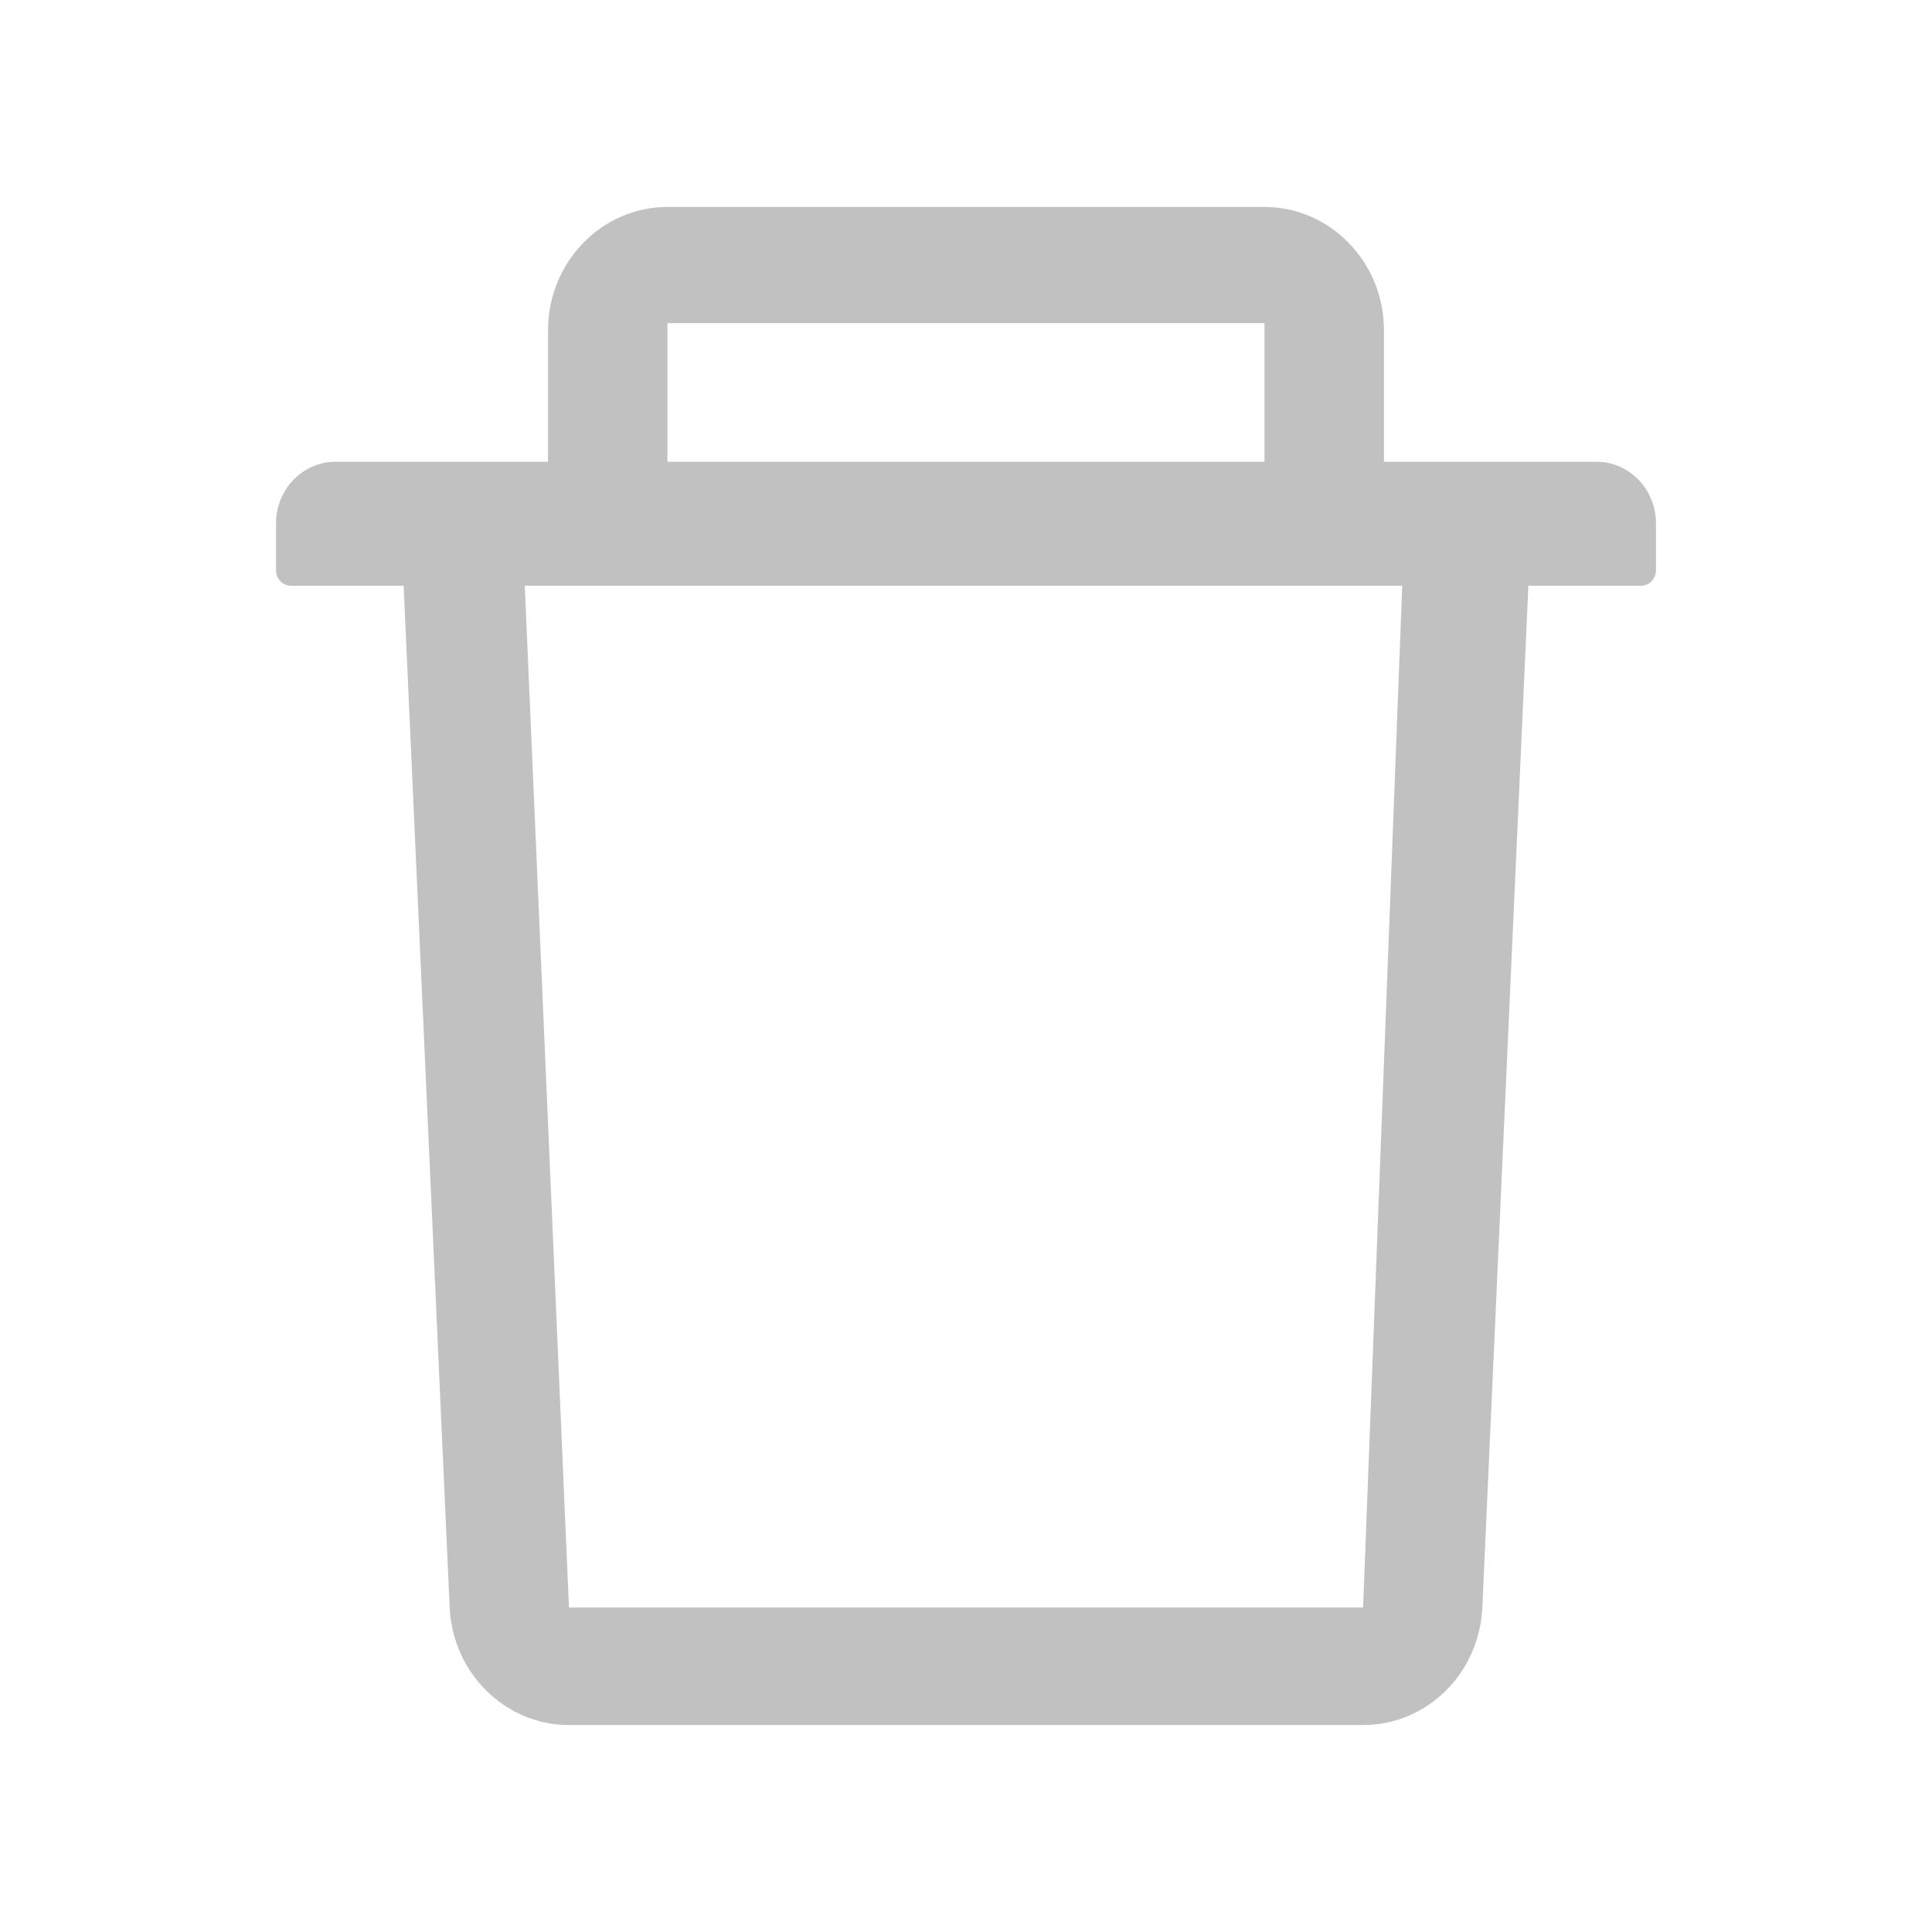 <svg width="24" height="24" viewBox="0 0 24 24" fill="none" xmlns="http://www.w3.org/2000/svg">
<path d="M8.291 4.014H15.708V5.736H17.192V4.102C17.192 3.258 16.526 2.571 15.708 2.571H8.291C7.473 2.571 6.808 3.258 6.808 4.102V5.736H8.291V4.014ZM19.83 5.736H4.17C3.76 5.736 3.429 6.078 3.429 6.502V7.084C3.429 7.19 3.512 7.276 3.614 7.276H5.014L5.586 19.969C5.624 20.785 6.277 21.429 7.068 21.429H16.933C17.725 21.429 18.377 20.788 18.414 19.969L18.986 7.276H20.386C20.488 7.276 20.571 7.19 20.571 7.084V6.502C20.571 6.078 20.24 5.736 19.83 5.736ZM16.933 19.969H7.068L6.519 7.276H17.419L16.933 19.969Z" fill="#C1C1C1"/>
</svg>
